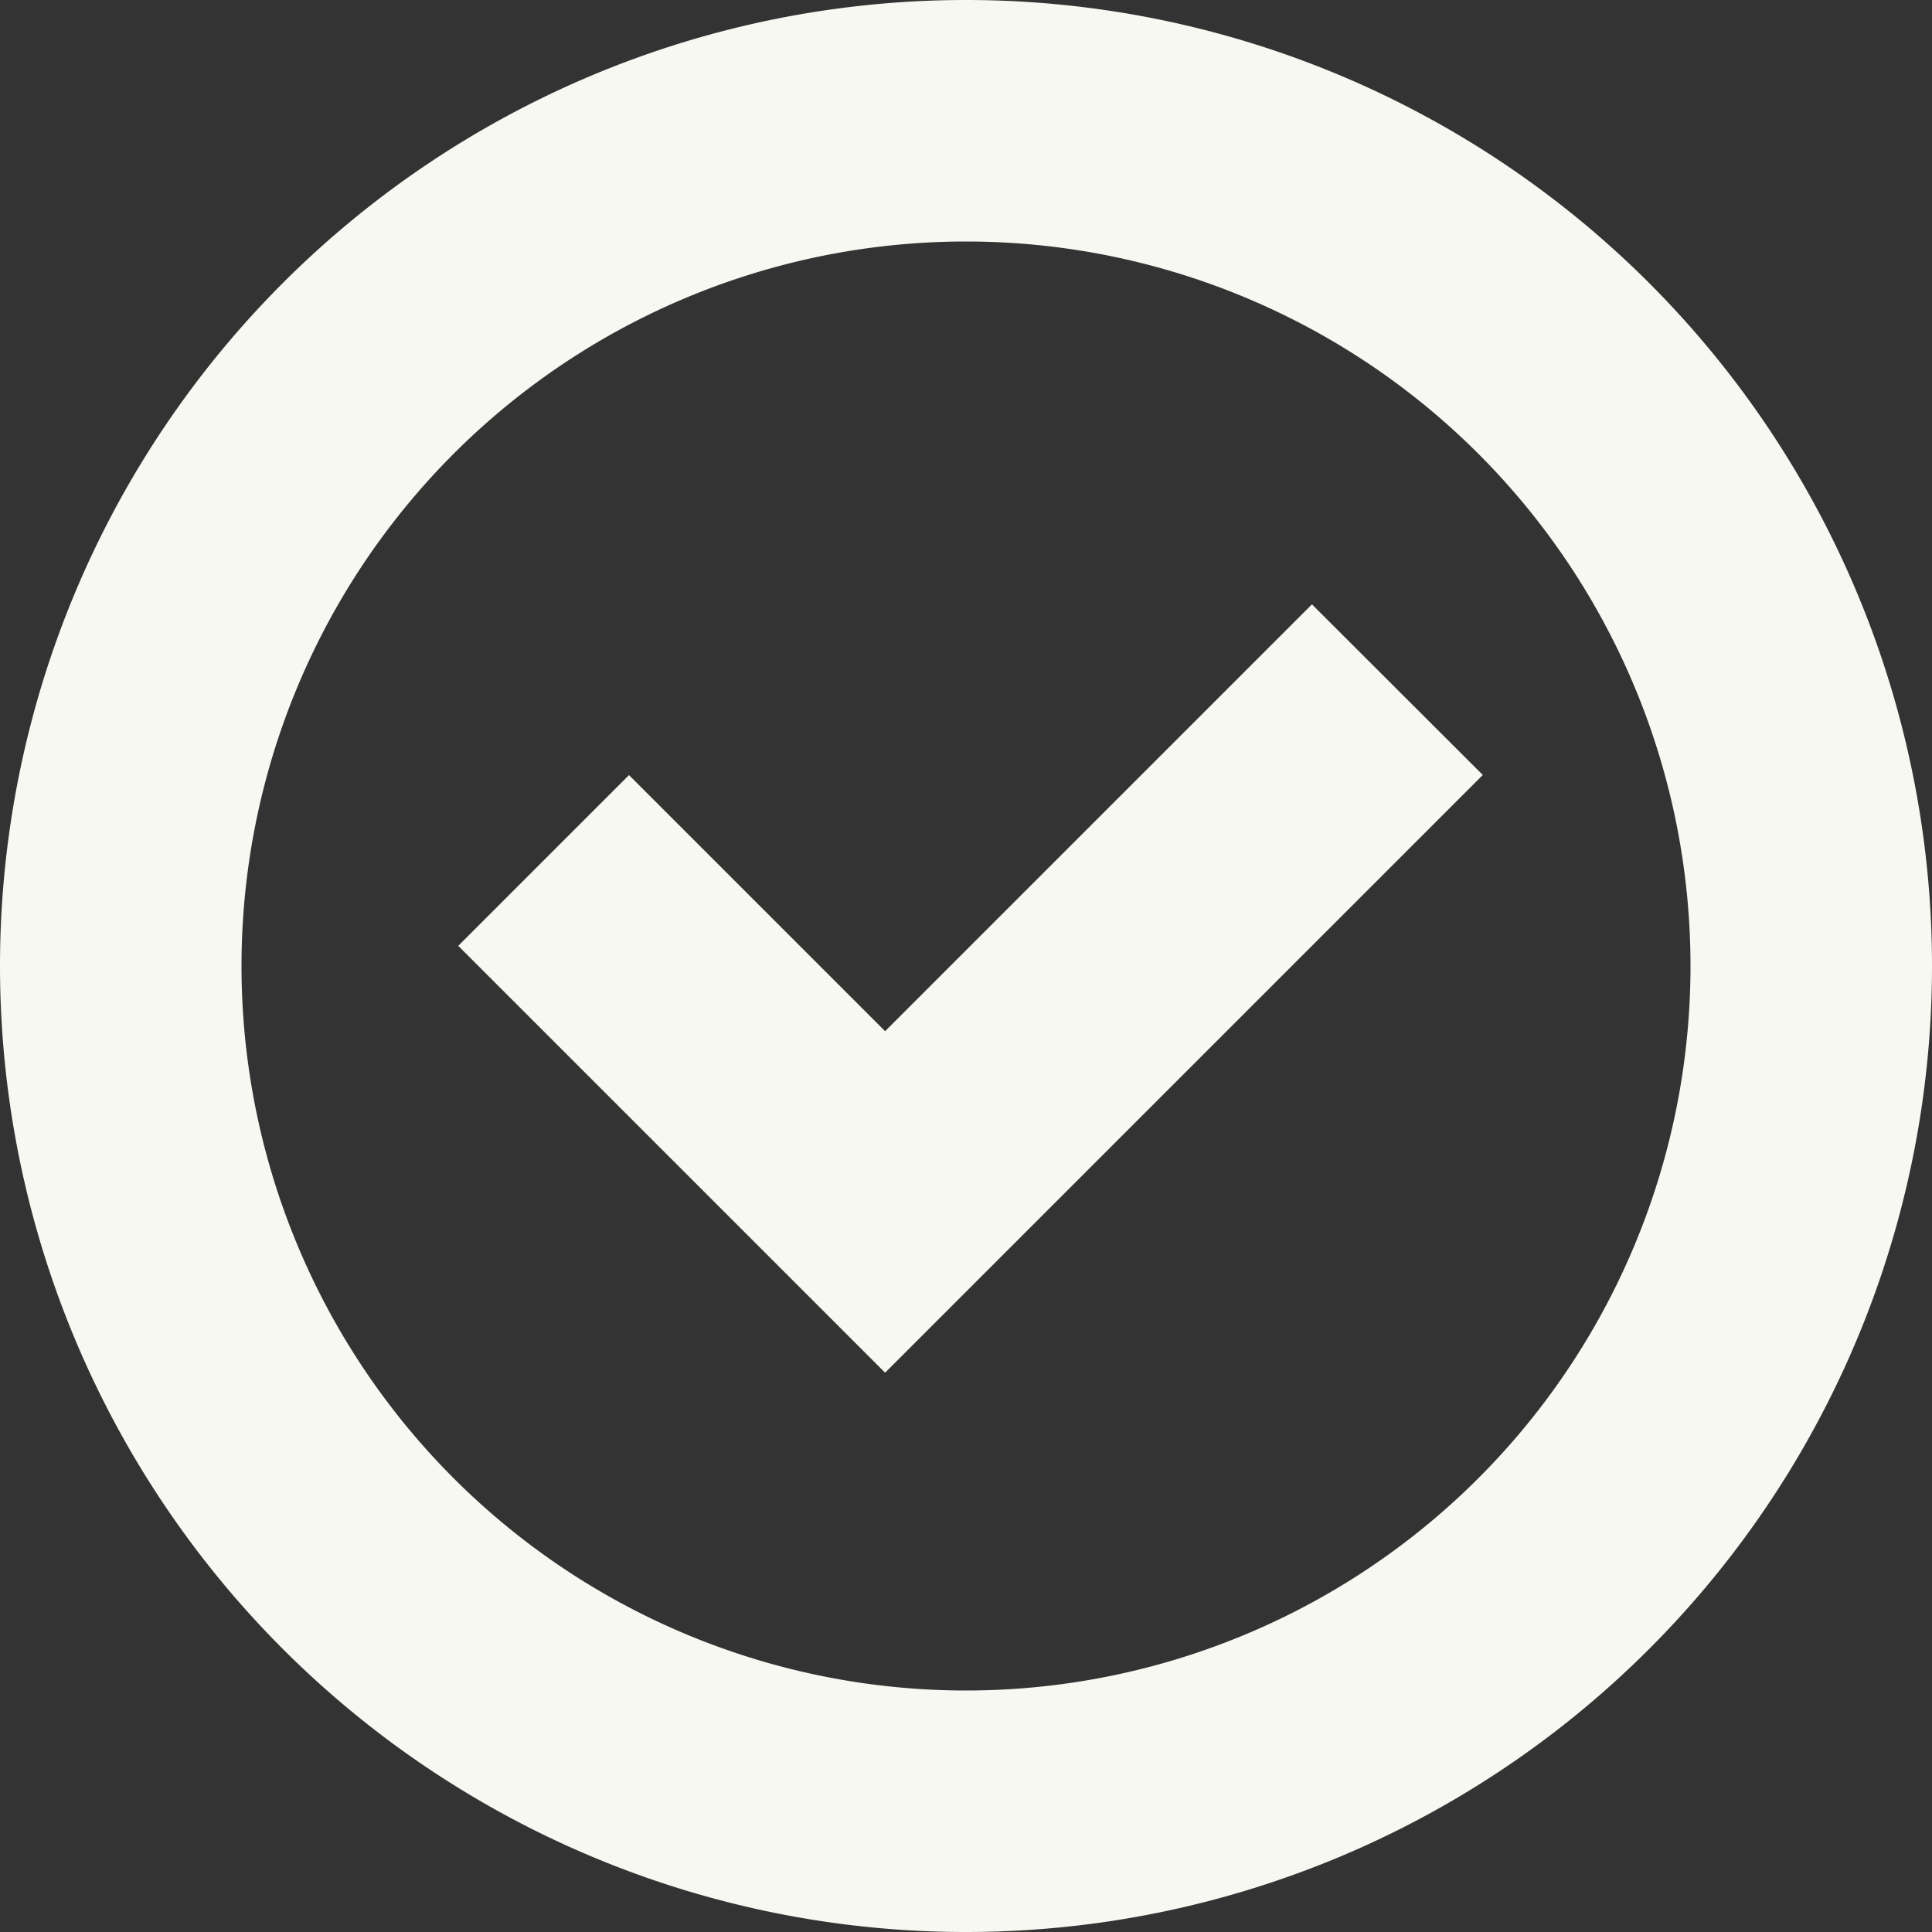 <svg width="16" height="16" version="1.1" xmlns="http://www.w3.org/2000/svg">
 <rect width="100%" height="100%" fill="#333333" stroke="none"/>
 <path d="m10.865 5.005-3.535 3.535-2.121-2.121-1.414 1.414 3.535 3.535 4.95-4.95z" fill="#f8f8f2" stroke-linecap="square" style="paint-order:fill markers stroke"/>
 <path d="m8 0a8 8 0 0 0-8 8 8 8 0 0 0 8 8 8 8 0 0 0 8-8 8 8 0 0 0-8-8zm0 2a6 6 0 0 1 6 6 6 6 0 0 1-6 6 6 6 0 0 1-6-6 6 6 0 0 1 6-6z" fill="#f8f8f2" stroke-linecap="square" style="paint-order:fill markers stroke"/>
</svg>

